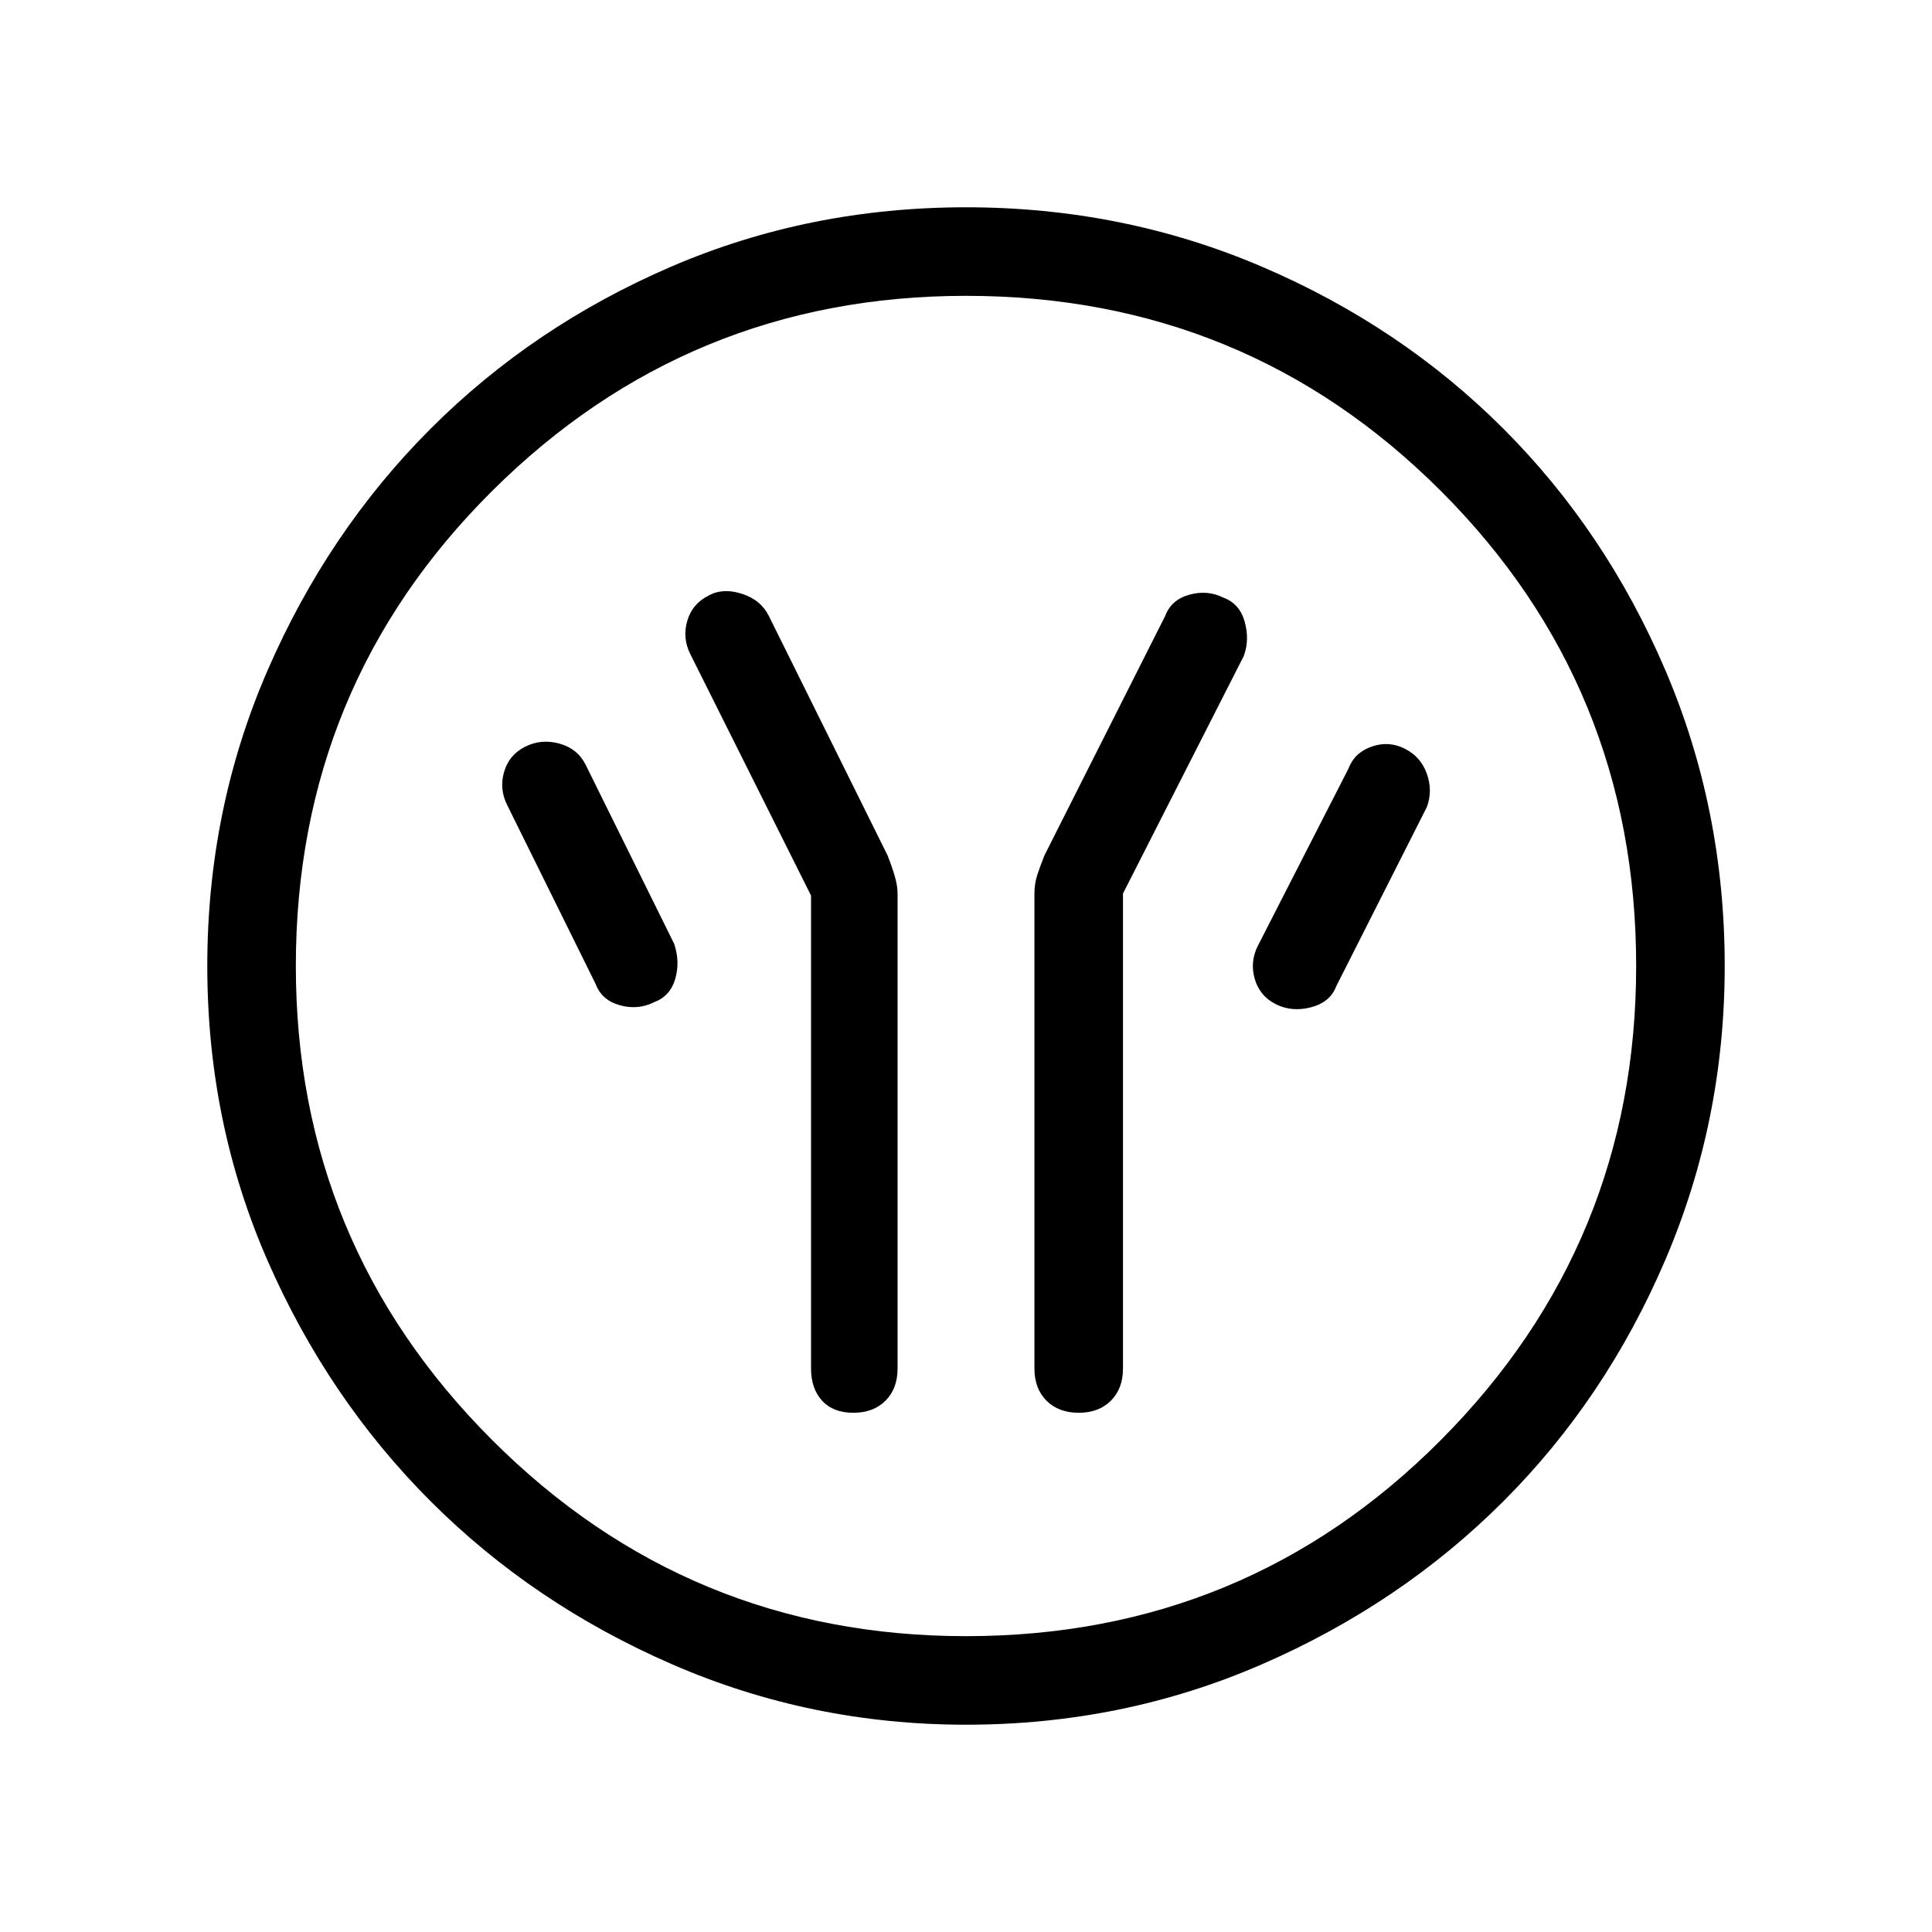 <svg xmlns="http://www.w3.org/2000/svg" height="48" width="48"><path d="M20.15 22.25V34q0 .5.275.8.275.3.775.3t.8-.3q.3-.3.3-.8V22.2q0-.2-.075-.45t-.175-.5L19.1 15.3q-.2-.4-.675-.55-.475-.15-.825.05-.4.2-.525.625t.075.825Zm7.75-.05 3-5.9q.15-.4.025-.85-.125-.45-.525-.6-.4-.2-.85-.075-.45.125-.6.525l-3 5.95q-.1.25-.175.475-.075.225-.075.475V34q0 .5.3.8.3.3.8.3t.8-.3q.3-.3.3-.8Zm3.8 2.75q.4.2.875.075t.625-.525l2.25-4.45q.15-.4 0-.825-.15-.425-.55-.625t-.825-.05q-.425.15-.575.55l-2.25 4.4q-.2.4-.075.825.125.425.525.625Zm-15.45-.05q.4-.15.525-.575.125-.425-.025-.875L14.55 19q-.2-.4-.65-.525t-.85.075q-.4.2-.525.625T12.6 20l2.2 4.45q.15.4.6.525.45.125.85-.075ZM24 42.85q-3.85 0-7.3-1.5-3.45-1.5-6-4.05t-4.05-5.975Q5.15 27.9 5.15 24q0-3.9 1.5-7.35 1.5-3.45 4.05-6t5.975-4.025Q20.1 5.15 24 5.15q3.9 0 7.35 1.475 3.45 1.475 6 4.025 2.55 2.55 4.025 6Q42.85 20.1 42.85 24q0 3.85-1.475 7.3-1.475 3.45-4.025 6-2.55 2.55-6 4.05T24 42.85Zm0-2.2q6.95 0 11.8-4.875Q40.65 30.9 40.65 24q0-6.95-4.85-11.8Q30.95 7.35 24 7.35q-6.9 0-11.775 4.85T7.35 24q0 6.9 4.875 11.775T24 40.65ZM24 24Z"/></svg>